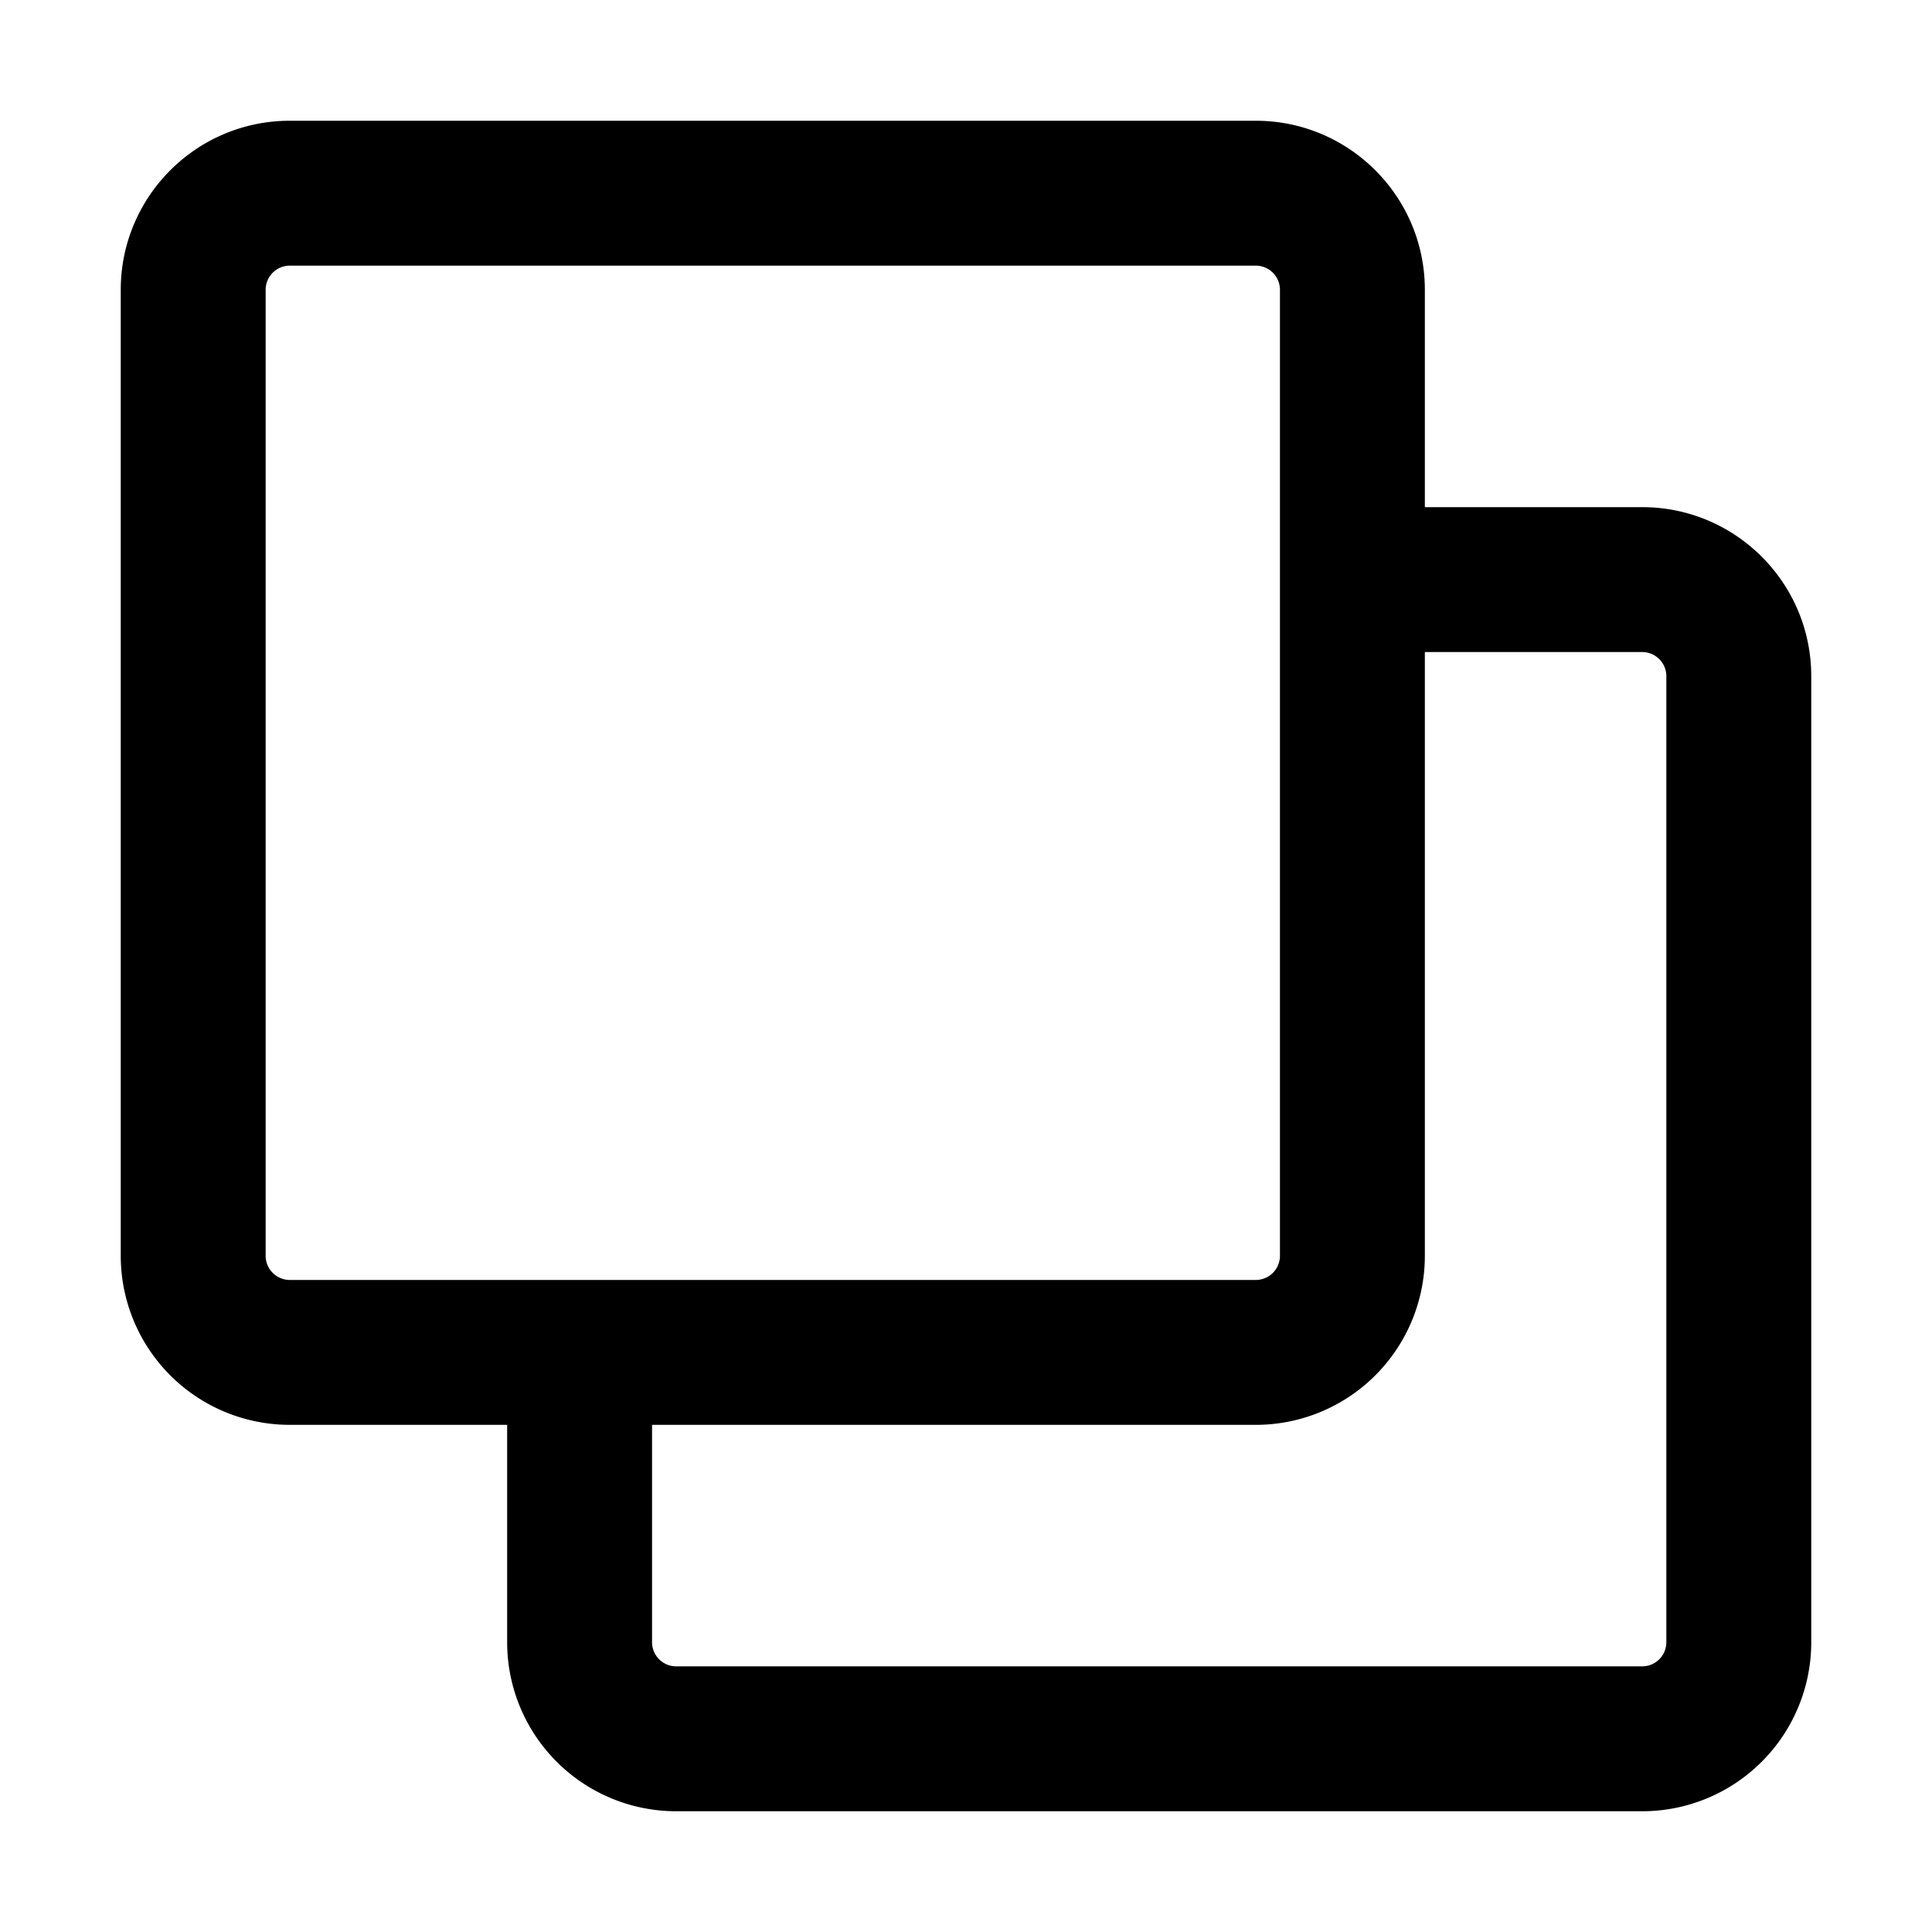 <svg
    xmlns="http://www.w3.org/2000/svg"
    width="20"
    height="20"
    fill="currentColor"
    viewBox="0 0 20 20"
>
    <path
        fill-rule="evenodd"
        d="M1.25 3c0-.966.784-1.75 1.75-1.75h10c.966 0 1.75.784 1.75 1.75v2.25H17c.966 0 1.75.784 1.75 1.75v10A1.75 1.75 0 0 1 17 18.75H7A1.75 1.75 0 0 1 5.25 17v-2.25H3A1.75 1.75 0 0 1 1.25 13V3Zm5.5 11.75V17c0 .138.112.25.25.25h10a.25.25 0 0 0 .25-.25V7a.25.25 0 0 0-.25-.25h-2.25V13A1.75 1.75 0 0 1 13 14.75H6.75ZM3 2.75a.25.25 0 0 0-.25.25v10c0 .138.112.25.25.25h10a.25.25 0 0 0 .25-.25V3a.25.25 0 0 0-.25-.25H3Z"
        clip-rule="evenodd"
    />
</svg>
